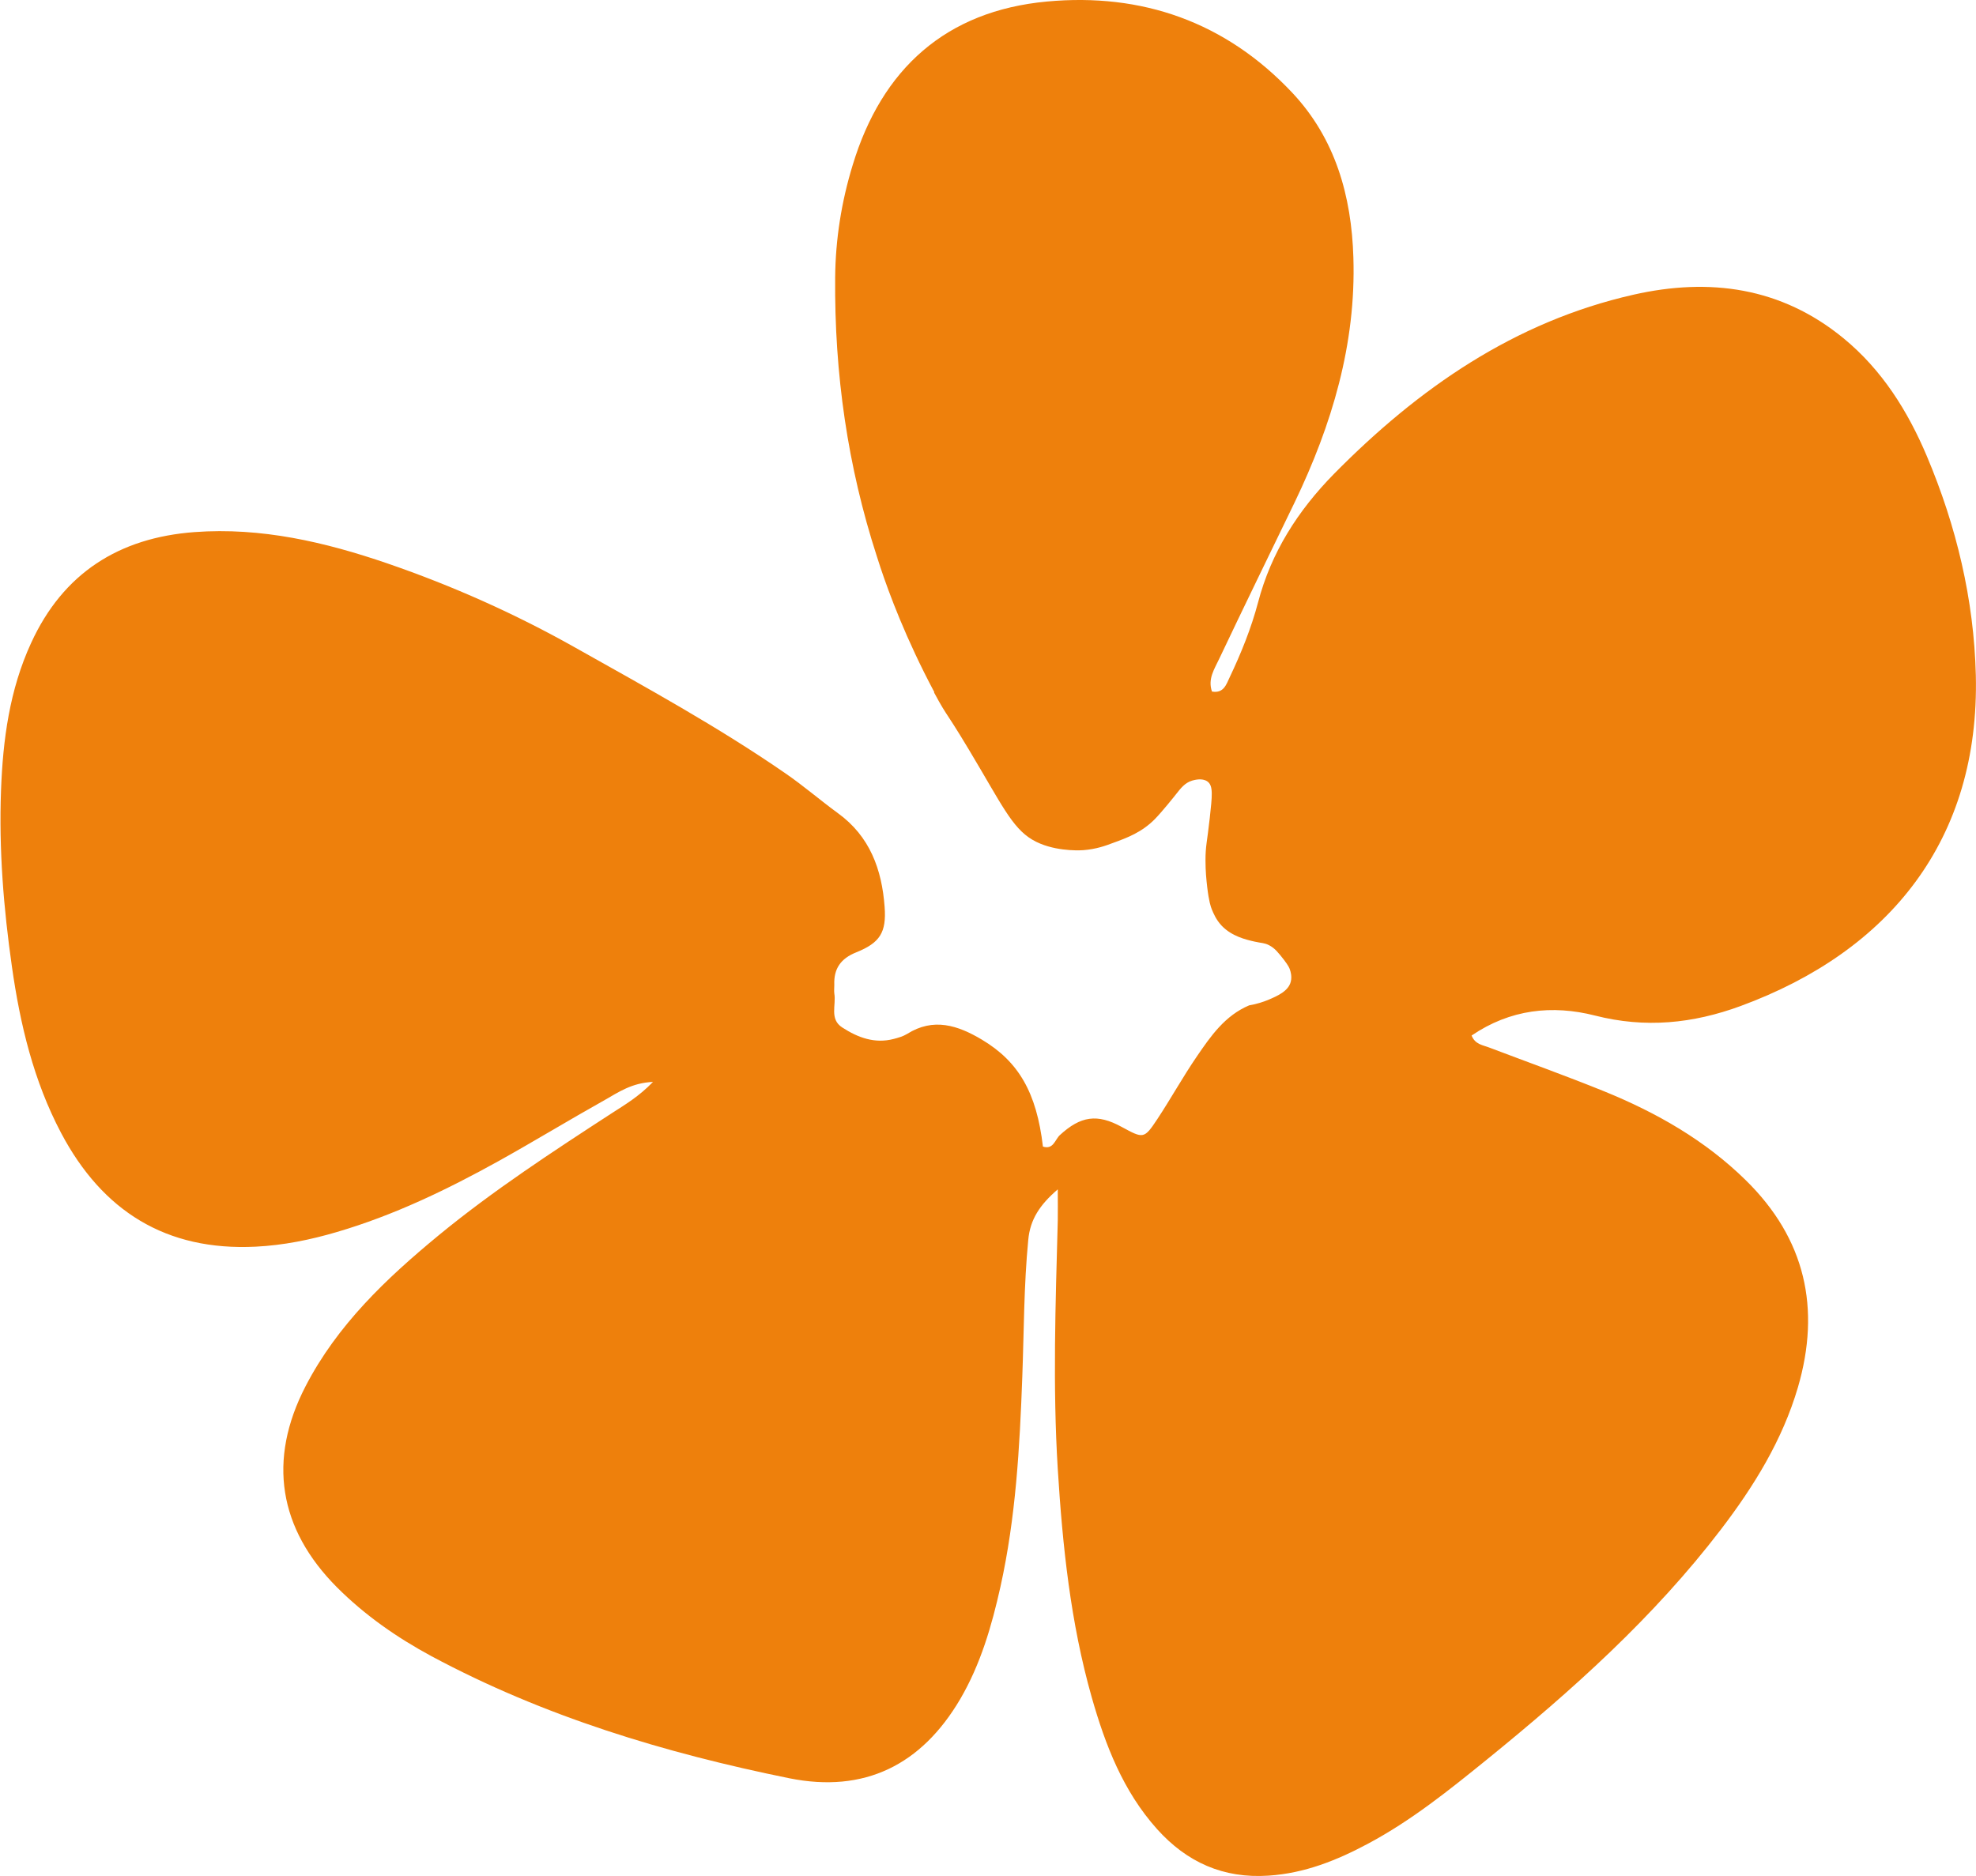 <?xml version="1.0" encoding="UTF-8"?>
<svg id="orange" xmlns="http://www.w3.org/2000/svg" viewBox="0 0 115.84 110">
  <defs>
    <style>
      .cls-1 {
        fill: #ee800c;
        fill-rule: evenodd;
        stroke-width: 0px;
      }
    </style>
  </defs>
  <g id="leaves-4" data-name="leaves">
    <path id="Flower" class="cls-1" d="M54.77,40.58c-1.67-3.14-2.65-5.79-3.16-7.32-.1-.3-.17-.52-.21-.65-1.7-5.24-2.49-10.69-2.44-16.34.02-2.24.37-4.45,1.03-6.6C51.7,4.03,55.46.64,61.37.09c5.58-.52,10.48,1.2,14.38,5.34,2.54,2.7,3.48,6.07,3.59,9.67.16,5.08-1.26,9.81-3.44,14.35-1.48,3.06-2.97,6.11-4.43,9.19-.27.58-.68,1.17-.42,1.91.69.12.84-.42,1.04-.84.67-1.41,1.26-2.87,1.66-4.38.77-2.94,2.34-5.39,4.45-7.54,4.95-5.02,10.58-8.93,17.56-10.51,4.46-1.01,8.67-.44,12.32,2.56,2.25,1.85,3.76,4.26,4.88,6.91,1.73,4.1,2.76,8.4,2.87,12.84.23,9.62-5.03,16.18-13.79,19.4-2.8,1.03-5.59,1.31-8.53.56-2.51-.64-4.98-.37-7.24,1.17.21.53.67.56,1.05.71,2.24.85,4.5,1.66,6.72,2.56,3.07,1.25,5.92,2.87,8.31,5.22,3.49,3.43,4.4,7.51,3.05,12.14-.91,3.1-2.58,5.8-4.52,8.34-3.93,5.14-8.71,9.42-13.71,13.48-2.21,1.79-4.43,3.58-6.96,4.93-1.83.98-3.72,1.74-5.84,1.88-2.66.18-4.8-.79-6.54-2.73-1.99-2.22-3.03-4.92-3.83-7.73-1.24-4.37-1.71-8.87-1.99-13.38-.3-4.86-.13-9.71,0-14.57.01-.53,0-1.07,0-1.83-1.06.91-1.62,1.77-1.73,2.96-.26,2.67-.25,5.35-.35,8.03-.15,4.13-.38,8.25-1.28,12.31-.51,2.29-1.16,4.54-2.36,6.59-2.27,3.86-5.61,5.53-10.02,4.64-7.29-1.48-14.38-3.62-20.98-7.16-2.02-1.09-3.9-2.4-5.53-4.03-3.43-3.44-4.08-7.48-1.85-11.79,1.86-3.6,4.73-6.32,7.81-8.86,3.2-2.63,6.66-4.89,10.12-7.14.79-.51,1.61-.99,2.44-1.85-1.23.05-2.02.6-2.81,1.05-2.09,1.17-4.14,2.42-6.24,3.59-3.03,1.68-6.14,3.18-9.48,4.16-1.56.46-3.14.78-4.76.86-5.26.26-8.99-2.09-11.41-6.67-1.61-3.05-2.4-6.36-2.88-9.74-.49-3.43-.77-6.88-.64-10.35.11-2.97.5-5.89,1.76-8.63,1.88-4.11,5.16-6.18,9.58-6.51,3.91-.29,7.65.58,11.32,1.84,3.81,1.31,7.48,2.95,10.98,4.92,4.18,2.35,8.4,4.66,12.35,7.39,1.06.73,2.03,1.57,3.07,2.33,1.88,1.36,2.58,3.31,2.74,5.5.11,1.49-.27,2.1-1.66,2.66-.91.36-1.33.96-1.29,1.91,0,.17-.02.34,0,.5.12.68-.3,1.51.47,2,.91.59,1.9.96,3.01.67.27-.07.55-.15.78-.29,1.55-.98,2.98-.51,4.39.33,2.16,1.29,3.21,3.11,3.58,6.27.61.2.71-.41.99-.67,1.22-1.12,2.19-1.27,3.63-.48,1.27.69,1.31.71,2.08-.45.8-1.21,1.5-2.48,2.32-3.68.82-1.2,1.65-2.4,3.07-3,.47-.08.84-.21,1.09-.31.57-.24,1.21-.52,1.35-1.08.08-.31-.02-.62-.05-.7-.02-.08-.09-.24-.35-.58-.34-.43-.53-.68-.88-.86-.28-.14-.4-.11-.85-.21-.48-.11-1.32-.3-1.92-.93-.33-.35-.48-.72-.58-.96-.06-.15-.17-.46-.27-1.31-.05-.44-.1-.91-.1-1.57,0-.84.09-1.03.25-2.47.14-1.3.22-1.9-.14-2.15-.31-.22-.78-.08-.89-.05-.43.13-.67.45-.94.79-.1.13-.82,1.03-1.25,1.47-.77.78-1.64,1.1-2.41,1.38-.47.18-1.02.38-1.78.44,0,0-1.33.11-2.52-.38-1.37-.56-1.93-1.67-3.49-4.33-2.18-3.72-1.83-2.84-2.74-4.53Z"/>
  </g>
</svg>